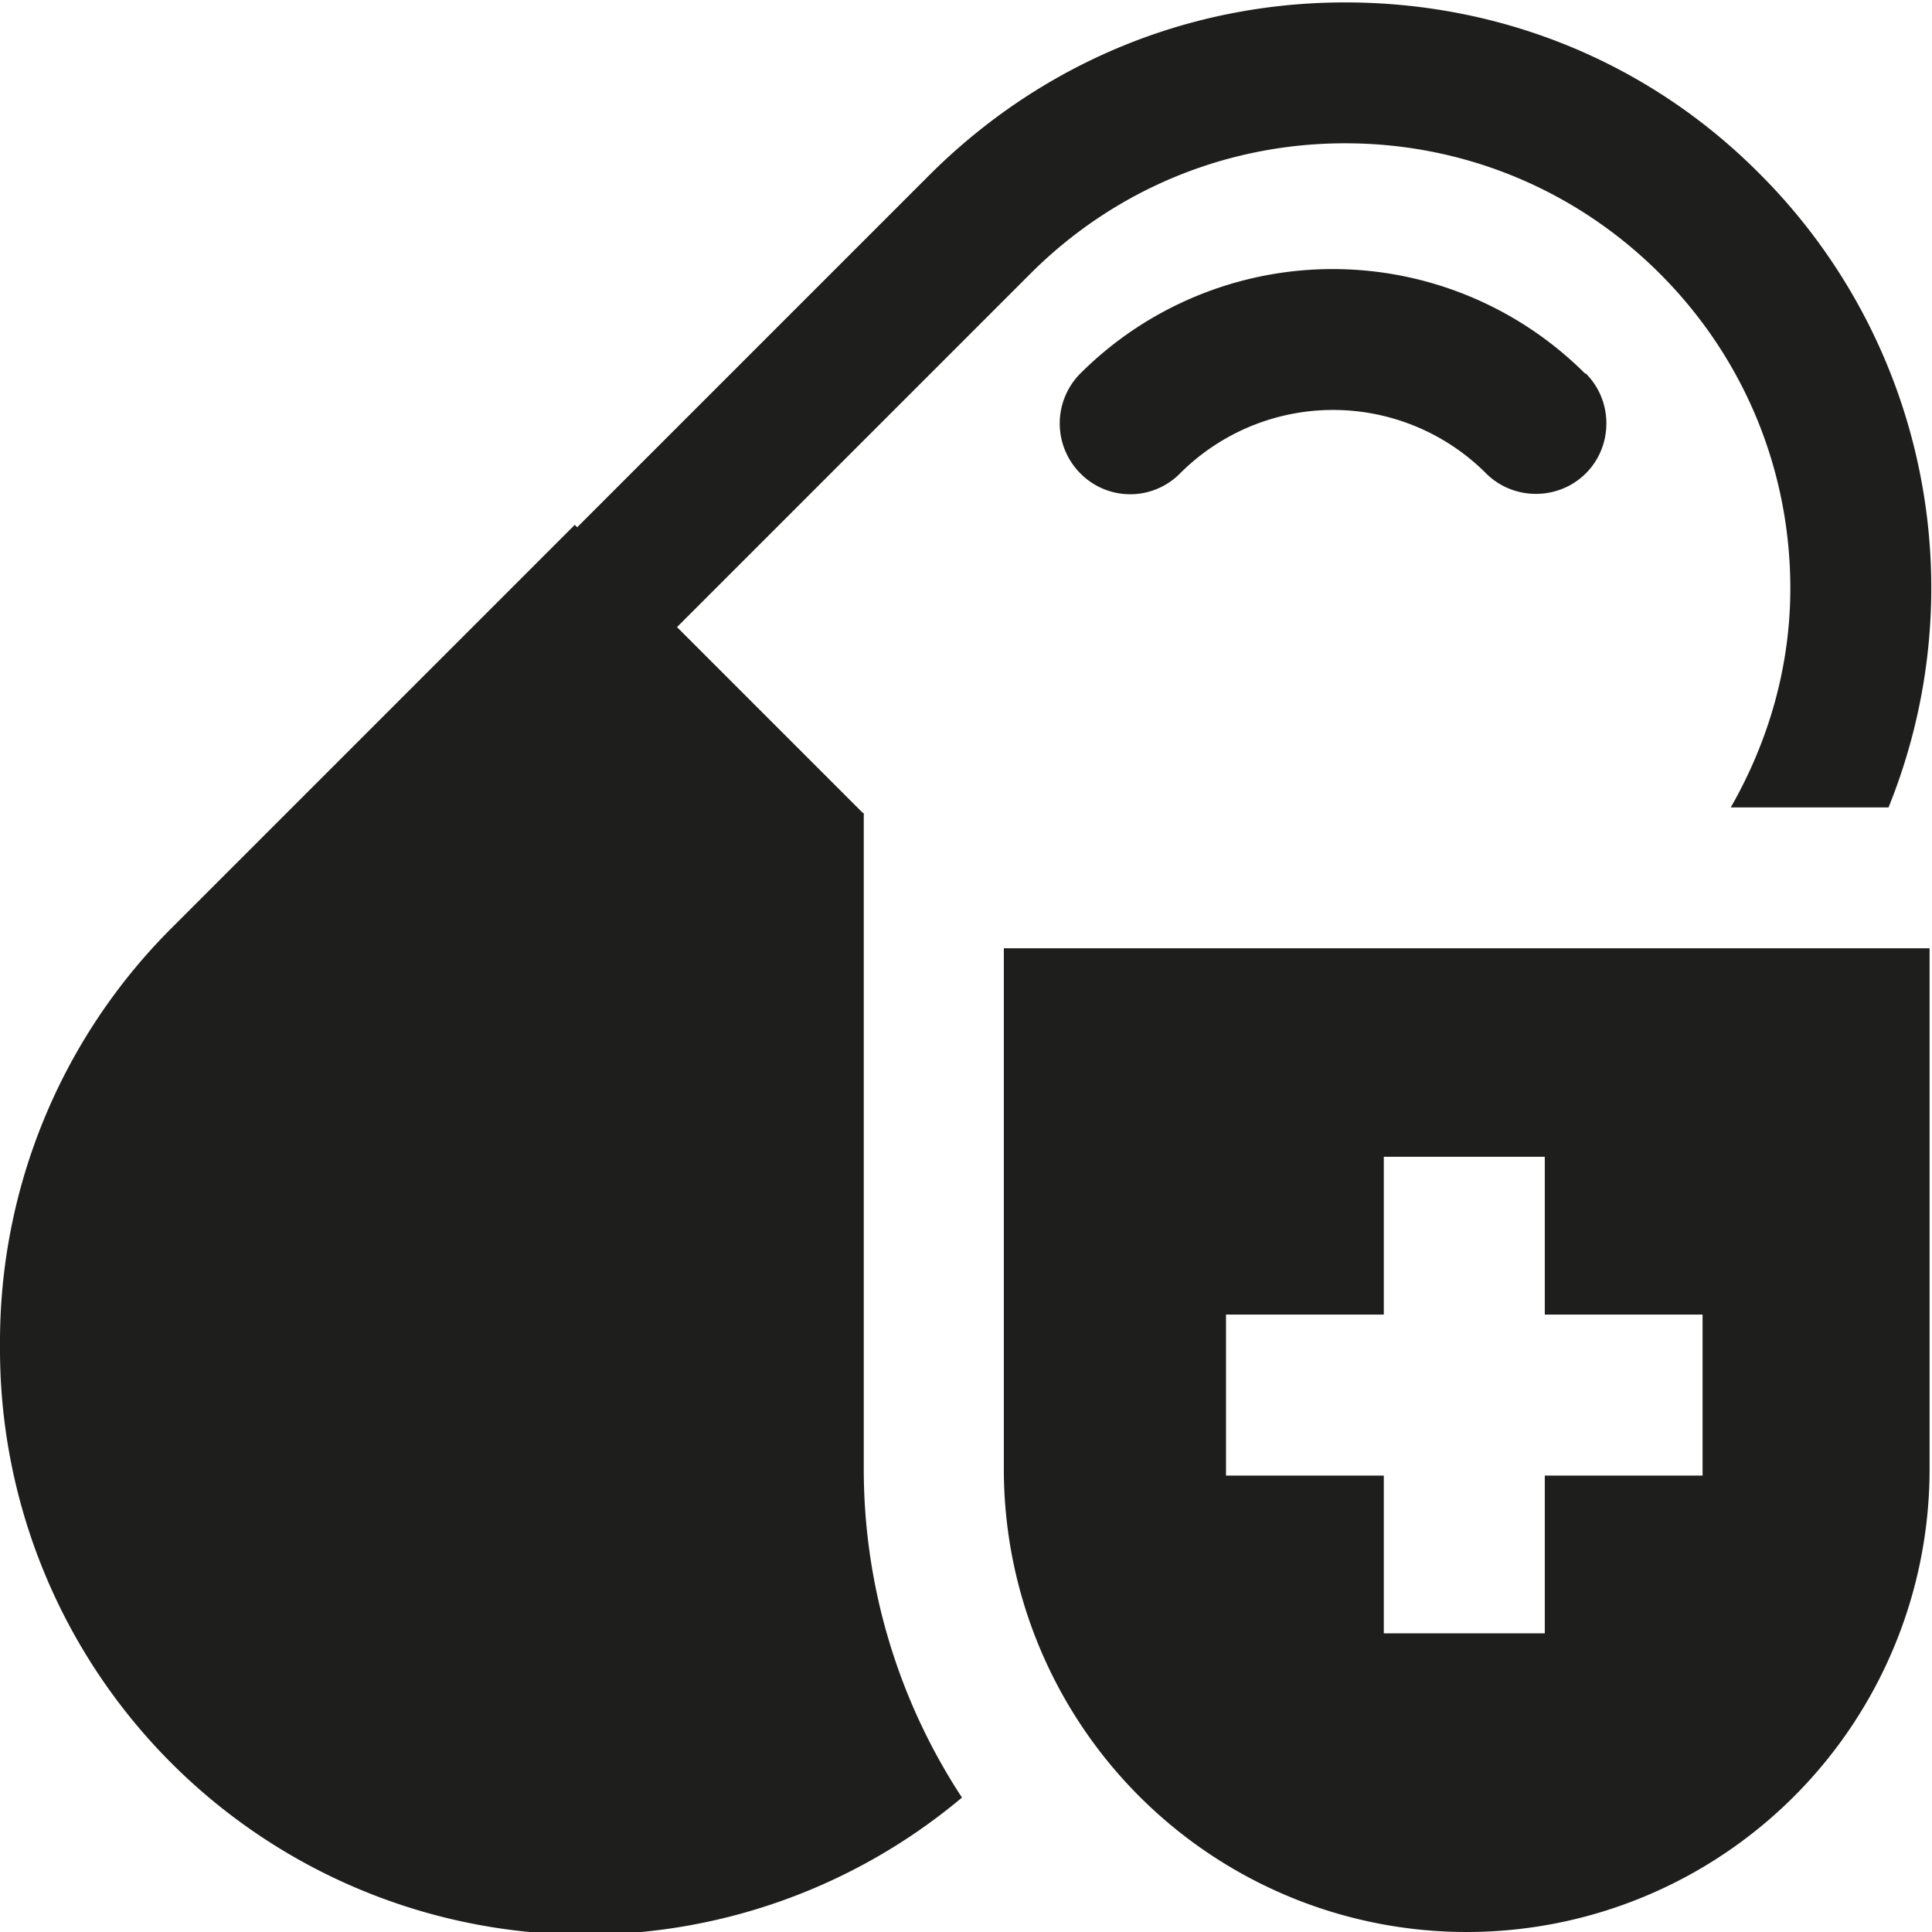 <svg viewBox="0 0 24 24" xmlns="http://www.w3.org/2000/svg">
  <path fill="#1e1e1c" d="M19.7 4.64c.34.34.34.9 0 1.24s-.9.34-1.24 0a2.686 2.686 0 0 0-3.8 0 .87.87 0 0 1-1.24 0 .88.88 0 0 1 0-1.24 4.436 4.436 0 0 1 6.27 0Zm-8.98 5.46L8.41 7.79 12.8 3.4c1.04-1.04 2.43-1.62 3.91-1.62s2.87.58 3.91 1.62 1.62 2.43 1.62 3.91c0 .97-.27 1.9-.74 2.72h1.96a7.27 7.27 0 0 0-1.6-7.87C20.49.78 18.66.03 16.71.03s-3.77.76-5.15 2.13L7.17 6.55l-.03-.03-5.02 5.02A7.26 7.26 0 0 0 0 16.69v.06a7.273 7.273 0 0 0 11.95 5.58 7.44 7.44 0 0 1-1.22-4.08V10.1Zm1.75 1.68h11.5v6.47a5.75 5.75 0 0 1-11.5 0zm2.76 6.55h1.96v1.96h2v-1.96h1.96v-2h-1.96v-1.96h-2v1.96h-1.96z"/>
</svg>
